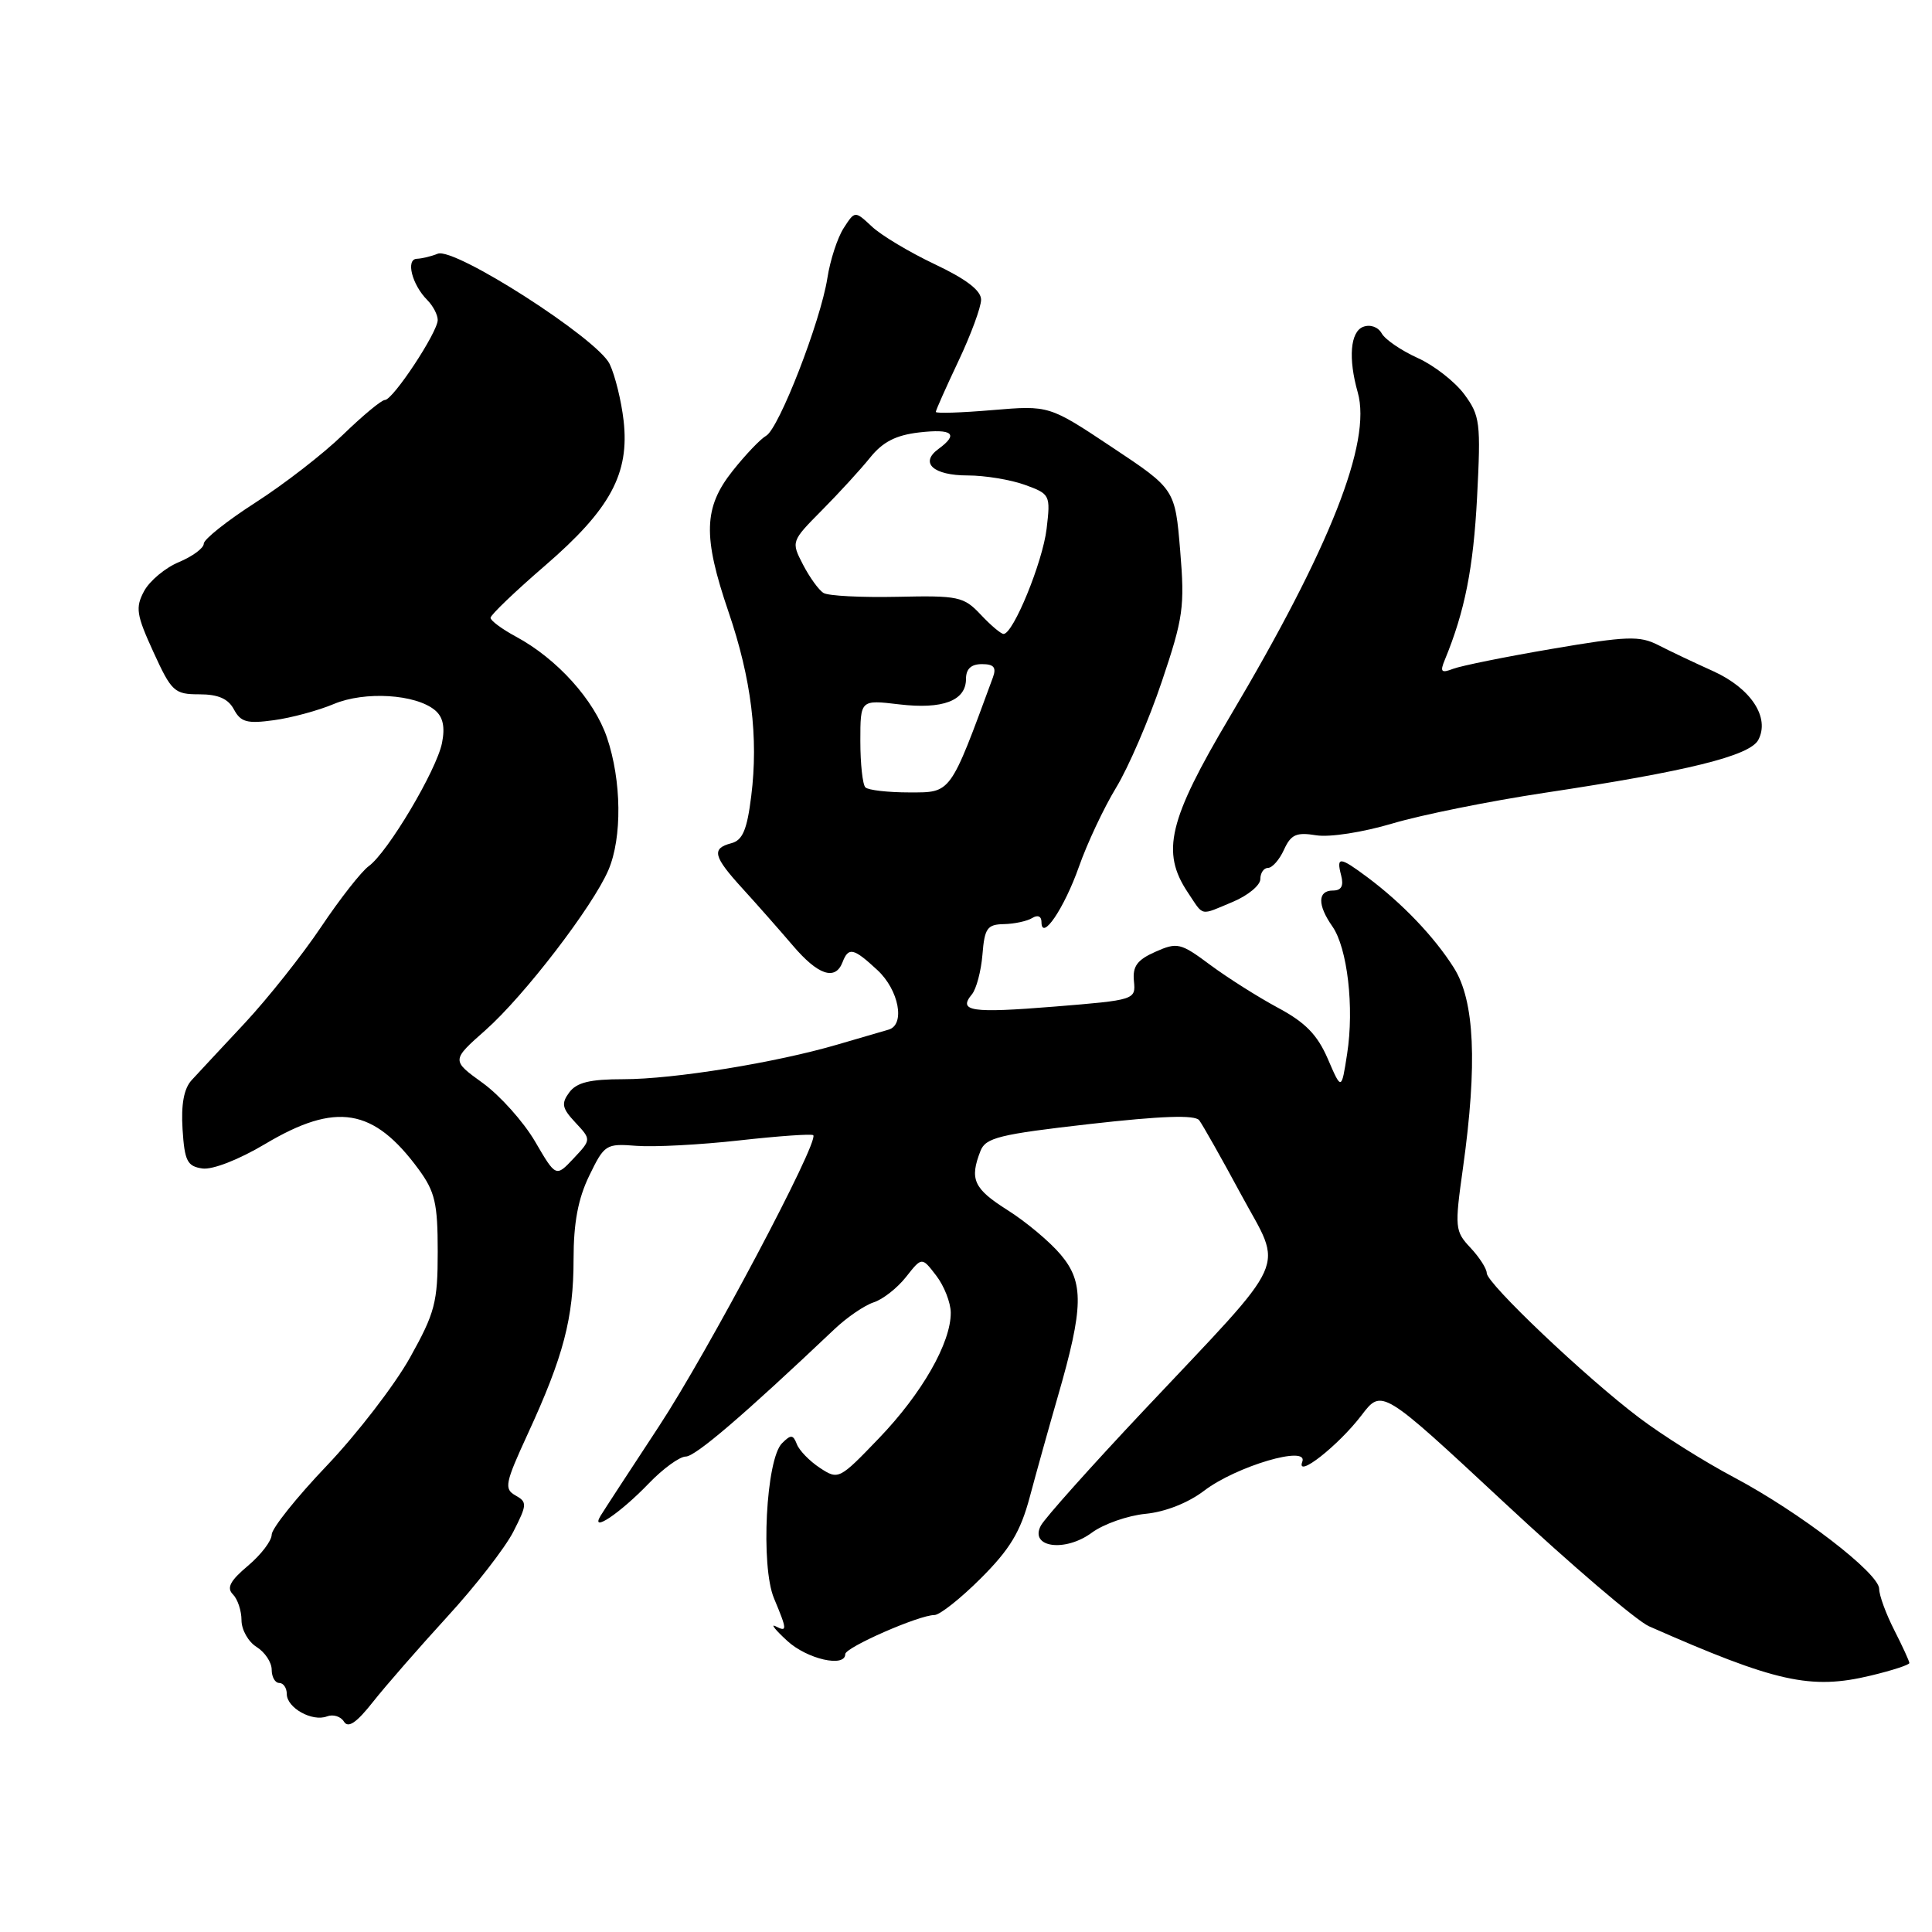 <?xml version="1.0" encoding="UTF-8" standalone="no"?>
<!DOCTYPE svg PUBLIC "-//W3C//DTD SVG 1.1//EN" "http://www.w3.org/Graphics/SVG/1.1/DTD/svg11.dtd" >
<svg xmlns="http://www.w3.org/2000/svg" xmlns:xlink="http://www.w3.org/1999/xlink" version="1.1" viewBox="0 0 256 256">
 <g >
 <path fill="currentColor"
d=" M 59.27 214.22 C 63.00 210.16 66.93 205.09 68.02 202.96 C 69.85 199.37 69.87 199.03 68.30 198.15 C 66.77 197.29 66.92 196.54 69.94 189.98 C 74.67 179.72 76.00 174.64 76.00 166.87 C 76.00 162.01 76.60 158.83 78.08 155.78 C 80.09 151.64 80.29 151.51 84.34 151.83 C 86.64 152.01 92.77 151.69 97.96 151.11 C 103.15 150.53 107.55 150.22 107.76 150.42 C 108.58 151.24 93.74 179.23 87.31 189.00 C 83.51 194.78 80.03 200.11 79.58 200.85 C 78.15 203.21 82.16 200.52 85.95 196.58 C 87.84 194.61 90.06 193.00 90.87 193.00 C 92.14 193.00 98.55 187.51 110.54 176.15 C 112.21 174.56 114.56 172.96 115.76 172.57 C 116.96 172.19 118.89 170.68 120.05 169.21 C 122.15 166.54 122.15 166.54 124.05 169.02 C 125.10 170.38 125.97 172.60 125.98 173.93 C 126.01 177.91 122.17 184.64 116.47 190.57 C 111.21 196.05 111.09 196.11 108.65 194.51 C 107.28 193.61 105.91 192.20 105.59 191.37 C 105.09 190.08 104.80 190.06 103.62 191.24 C 101.50 193.36 100.77 207.51 102.56 211.79 C 104.32 216.00 104.33 216.29 102.75 215.48 C 102.06 215.13 102.76 216.00 104.31 217.42 C 106.93 219.84 112.00 221.00 112.00 219.18 C 112.00 218.29 121.77 214.00 123.82 214.00 C 124.52 214.00 127.30 211.80 129.99 209.11 C 133.84 205.26 135.22 202.96 136.45 198.36 C 137.31 195.14 138.99 189.12 140.18 185.00 C 143.58 173.25 143.65 169.92 140.56 166.26 C 139.13 164.55 135.94 161.88 133.48 160.33 C 129.01 157.50 128.45 156.27 129.92 152.50 C 130.60 150.75 132.43 150.30 144.39 148.94 C 153.93 147.86 158.33 147.71 158.90 148.44 C 159.34 149.02 161.85 153.45 164.45 158.28 C 170.04 168.63 171.24 165.99 151.53 186.92 C 144.57 194.31 138.45 201.16 137.92 202.15 C 136.37 205.05 141.12 205.71 144.67 203.09 C 146.23 201.94 149.43 200.82 151.79 200.59 C 154.39 200.34 157.44 199.14 159.55 197.53 C 163.81 194.28 173.43 191.44 172.56 193.69 C 171.68 196.00 177.34 191.55 180.41 187.53 C 183.10 184.00 183.10 184.00 199.30 199.08 C 208.21 207.38 216.85 214.76 218.50 215.49 C 235.34 222.92 239.93 223.94 247.90 222.02 C 250.71 221.35 253.00 220.60 253.00 220.36 C 253.00 220.12 252.10 218.16 251.00 216.00 C 249.90 213.84 249.00 211.39 249.00 210.54 C 249.00 208.47 238.47 200.38 229.75 195.75 C 225.86 193.69 220.21 190.14 217.19 187.85 C 210.12 182.52 197.00 170.06 197.00 168.69 C 197.00 168.11 196.03 166.60 194.85 165.34 C 192.78 163.14 192.74 162.68 193.85 154.77 C 195.78 140.96 195.40 132.59 192.64 128.23 C 190.04 124.12 185.82 119.70 181.20 116.25 C 177.50 113.49 177.05 113.46 177.71 116.00 C 178.07 117.39 177.74 118.00 176.62 118.00 C 174.58 118.00 174.55 119.91 176.55 122.76 C 178.54 125.61 179.46 133.50 178.50 139.65 C 177.75 144.50 177.75 144.50 175.94 140.30 C 174.56 137.11 172.96 135.47 169.31 133.52 C 166.67 132.10 162.63 129.54 160.34 127.84 C 156.43 124.93 156.00 124.83 153.09 126.12 C 150.68 127.19 150.06 128.04 150.25 129.99 C 150.50 132.48 150.42 132.51 139.71 133.38 C 128.67 134.27 126.91 134.01 128.78 131.76 C 129.37 131.05 130.00 128.68 130.18 126.49 C 130.46 122.99 130.81 122.49 133.03 122.45 C 134.41 122.42 136.10 122.06 136.78 121.64 C 137.50 121.19 138.00 121.41 138.00 122.16 C 138.00 124.82 141.02 120.36 142.97 114.83 C 144.05 111.76 146.26 107.05 147.89 104.37 C 149.52 101.69 152.25 95.36 153.95 90.30 C 156.79 81.88 157.00 80.41 156.38 72.96 C 155.70 64.81 155.70 64.81 147.35 59.26 C 139.01 53.71 139.01 53.71 131.50 54.34 C 127.38 54.69 124.00 54.80 124.00 54.58 C 124.00 54.36 125.35 51.33 127.00 47.84 C 128.65 44.35 130.00 40.69 130.00 39.71 C 130.00 38.49 128.02 36.98 123.88 35.02 C 120.52 33.43 116.76 31.18 115.53 30.02 C 113.28 27.92 113.28 27.92 111.80 30.21 C 110.98 31.47 110.00 34.46 109.63 36.86 C 108.72 42.62 103.22 56.77 101.52 57.74 C 100.77 58.16 98.78 60.25 97.08 62.39 C 93.22 67.25 93.11 71.05 96.53 81.07 C 99.56 89.94 100.52 97.71 99.54 105.50 C 98.99 109.95 98.40 111.34 96.91 111.73 C 94.24 112.43 94.50 113.48 98.41 117.76 C 100.29 119.82 103.26 123.19 105.02 125.25 C 108.38 129.21 110.68 129.99 111.64 127.50 C 112.43 125.45 113.09 125.60 116.26 128.54 C 119.11 131.18 119.98 135.78 117.75 136.43 C 117.06 136.63 114.03 137.52 111.00 138.40 C 102.80 140.81 89.28 143.00 82.61 143.00 C 78.16 143.00 76.41 143.43 75.43 144.75 C 74.34 146.23 74.47 146.85 76.25 148.75 C 78.35 151.00 78.35 151.00 76.01 153.49 C 73.66 155.99 73.66 155.99 70.89 151.24 C 69.36 148.63 66.24 145.15 63.96 143.50 C 59.81 140.50 59.81 140.50 64.33 136.50 C 69.46 131.96 78.56 120.10 80.62 115.28 C 82.45 111.00 82.37 103.43 80.42 97.71 C 78.72 92.73 73.81 87.29 68.37 84.36 C 66.52 83.36 65.00 82.24 65.00 81.86 C 65.00 81.49 68.25 78.37 72.23 74.94 C 80.87 67.48 83.43 62.76 82.63 55.73 C 82.33 53.11 81.50 49.73 80.78 48.23 C 79.17 44.87 60.22 32.71 58.00 33.62 C 57.17 33.96 55.93 34.26 55.24 34.29 C 53.73 34.34 54.59 37.73 56.63 39.77 C 57.38 40.53 58.00 41.71 58.00 42.40 C 58.00 44.02 52.07 53.00 51.00 53.00 C 50.55 53.00 48.06 55.07 45.46 57.59 C 42.86 60.12 37.64 64.16 33.87 66.58 C 30.09 69.01 27.00 71.46 27.00 72.04 C 27.00 72.63 25.52 73.72 23.71 74.48 C 21.90 75.23 19.82 76.97 19.09 78.33 C 17.92 80.52 18.07 81.46 20.33 86.40 C 22.73 91.65 23.11 92.00 26.41 92.00 C 28.91 92.00 30.24 92.58 31.00 94.01 C 31.90 95.69 32.75 95.92 36.29 95.43 C 38.60 95.12 42.17 94.15 44.22 93.29 C 48.32 91.56 55.06 91.97 57.63 94.10 C 58.70 94.99 58.99 96.32 58.57 98.44 C 57.85 102.06 51.37 112.96 48.86 114.77 C 47.89 115.47 45.05 119.09 42.55 122.82 C 40.05 126.55 35.50 132.27 32.45 135.55 C 29.39 138.82 26.21 142.24 25.38 143.14 C 24.37 144.25 23.98 146.35 24.19 149.64 C 24.46 153.85 24.81 154.54 26.82 154.83 C 28.16 155.02 31.65 153.66 35.14 151.58 C 44.53 145.99 49.50 146.81 55.47 154.94 C 57.64 157.90 58.00 159.44 58.00 165.85 C 58.00 172.58 57.64 173.95 54.32 179.90 C 52.29 183.53 47.34 189.96 43.32 194.19 C 39.29 198.41 36.00 202.54 36.00 203.35 C 36.00 204.16 34.59 206.01 32.86 207.47 C 30.50 209.45 30.00 210.40 30.86 211.26 C 31.49 211.89 32.00 213.43 32.00 214.69 C 32.00 215.95 32.90 217.55 34.00 218.23 C 35.10 218.92 36.00 220.27 36.00 221.24 C 36.00 222.21 36.45 223.00 37.00 223.00 C 37.55 223.00 38.00 223.66 38.00 224.46 C 38.00 226.30 41.37 228.18 43.33 227.43 C 44.14 227.12 45.15 227.43 45.58 228.13 C 46.14 229.03 47.25 228.27 49.43 225.50 C 51.12 223.36 55.55 218.29 59.27 214.22 Z  M 163.38 119.49 C 165.37 118.65 167.00 117.30 167.00 116.49 C 167.00 115.67 167.46 115.00 168.02 115.00 C 168.58 115.00 169.54 113.91 170.14 112.58 C 171.06 110.57 171.78 110.25 174.40 110.68 C 176.19 110.97 180.60 110.28 184.53 109.11 C 188.36 107.97 197.40 106.15 204.61 105.06 C 223.60 102.20 231.84 100.16 232.98 98.05 C 234.56 95.08 232.01 91.20 227.00 88.93 C 224.53 87.82 221.24 86.26 219.71 85.47 C 217.25 84.22 215.58 84.28 205.69 85.97 C 199.51 87.02 193.60 88.22 192.55 88.62 C 190.97 89.23 190.78 89.03 191.45 87.42 C 194.09 81.02 195.23 75.29 195.72 65.89 C 196.23 56.00 196.12 55.08 194.02 52.24 C 192.78 50.57 190.00 48.40 187.84 47.43 C 185.68 46.45 183.53 44.99 183.08 44.17 C 182.60 43.32 181.56 42.95 180.62 43.31 C 178.92 43.97 178.63 47.49 179.91 52.00 C 181.77 58.59 176.26 72.56 162.94 95.00 C 154.83 108.67 153.82 112.91 157.39 118.25 C 159.56 121.49 158.90 121.36 163.38 119.49 Z  M 114.67 104.33 C 114.30 103.97 114.00 101.20 114.00 98.19 C 114.00 92.72 114.00 92.72 119.13 93.33 C 124.93 94.02 128.00 92.85 128.00 89.96 C 128.00 88.63 128.68 88.00 130.11 88.00 C 131.69 88.00 132.05 88.43 131.57 89.75 C 125.84 105.32 126.07 105.00 120.51 105.00 C 117.66 105.00 115.03 104.70 114.67 104.33 Z  M 129.95 81.44 C 127.70 79.05 127.00 78.90 118.90 79.08 C 114.14 79.18 109.74 78.96 109.12 78.57 C 108.49 78.19 107.27 76.49 106.40 74.81 C 104.82 71.76 104.84 71.72 108.90 67.62 C 111.15 65.35 114.03 62.21 115.29 60.64 C 116.97 58.55 118.71 57.66 121.79 57.30 C 126.24 56.79 127.07 57.50 124.35 59.49 C 121.82 61.34 123.66 63.00 128.24 63.00 C 130.50 63.00 133.90 63.56 135.79 64.24 C 139.15 65.46 139.21 65.58 138.68 70.08 C 138.15 74.50 134.26 84.00 132.98 84.00 C 132.63 84.00 131.27 82.85 129.95 81.44 Z "/>
</g>
</svg>
